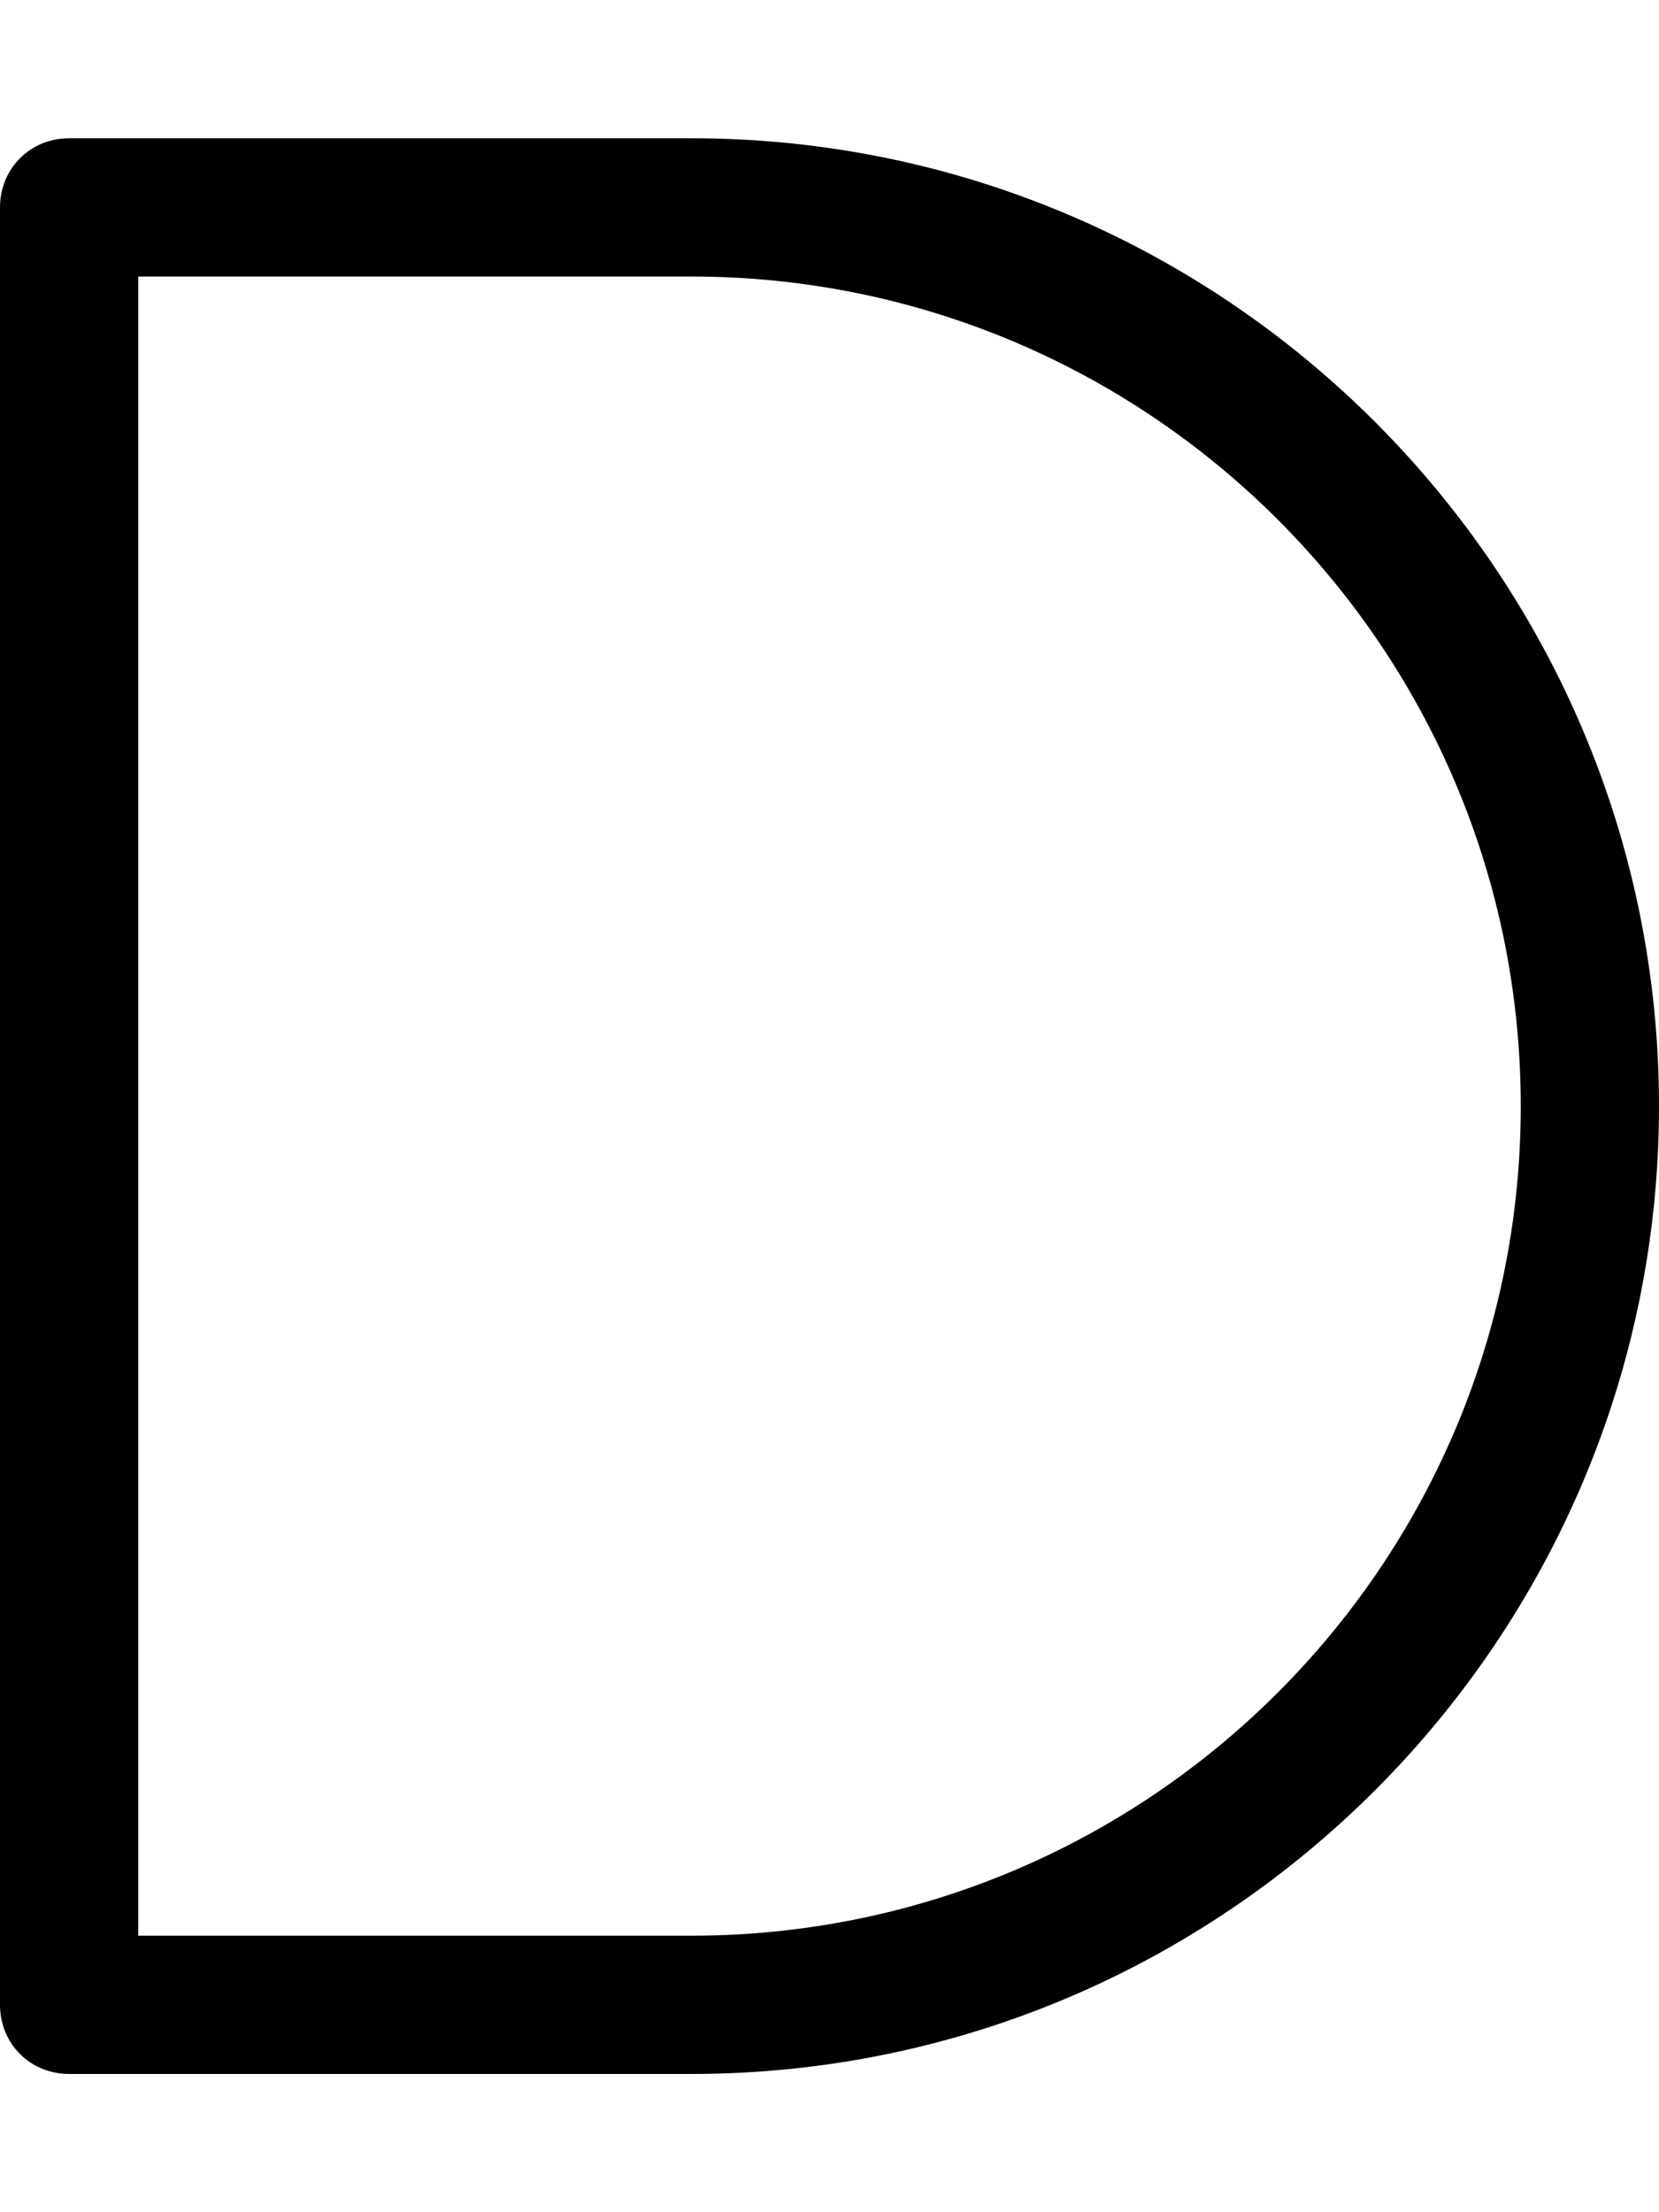 <svg xmlns="http://www.w3.org/2000/svg" viewBox="0 0 384 512"><!-- Font Awesome Pro 6.0.0-alpha1 by @fontawesome - https://fontawesome.com License - https://fontawesome.com/license (Commercial License) --><path d="M160 480H16C7 480 0 473 0 464V48C0 39 7 32 16 32H160C284 32 384 133 384 256S284 480 160 480ZM32 448H160C266 448 352 362 352 256S266 64 160 64H32V448Z"/></svg>